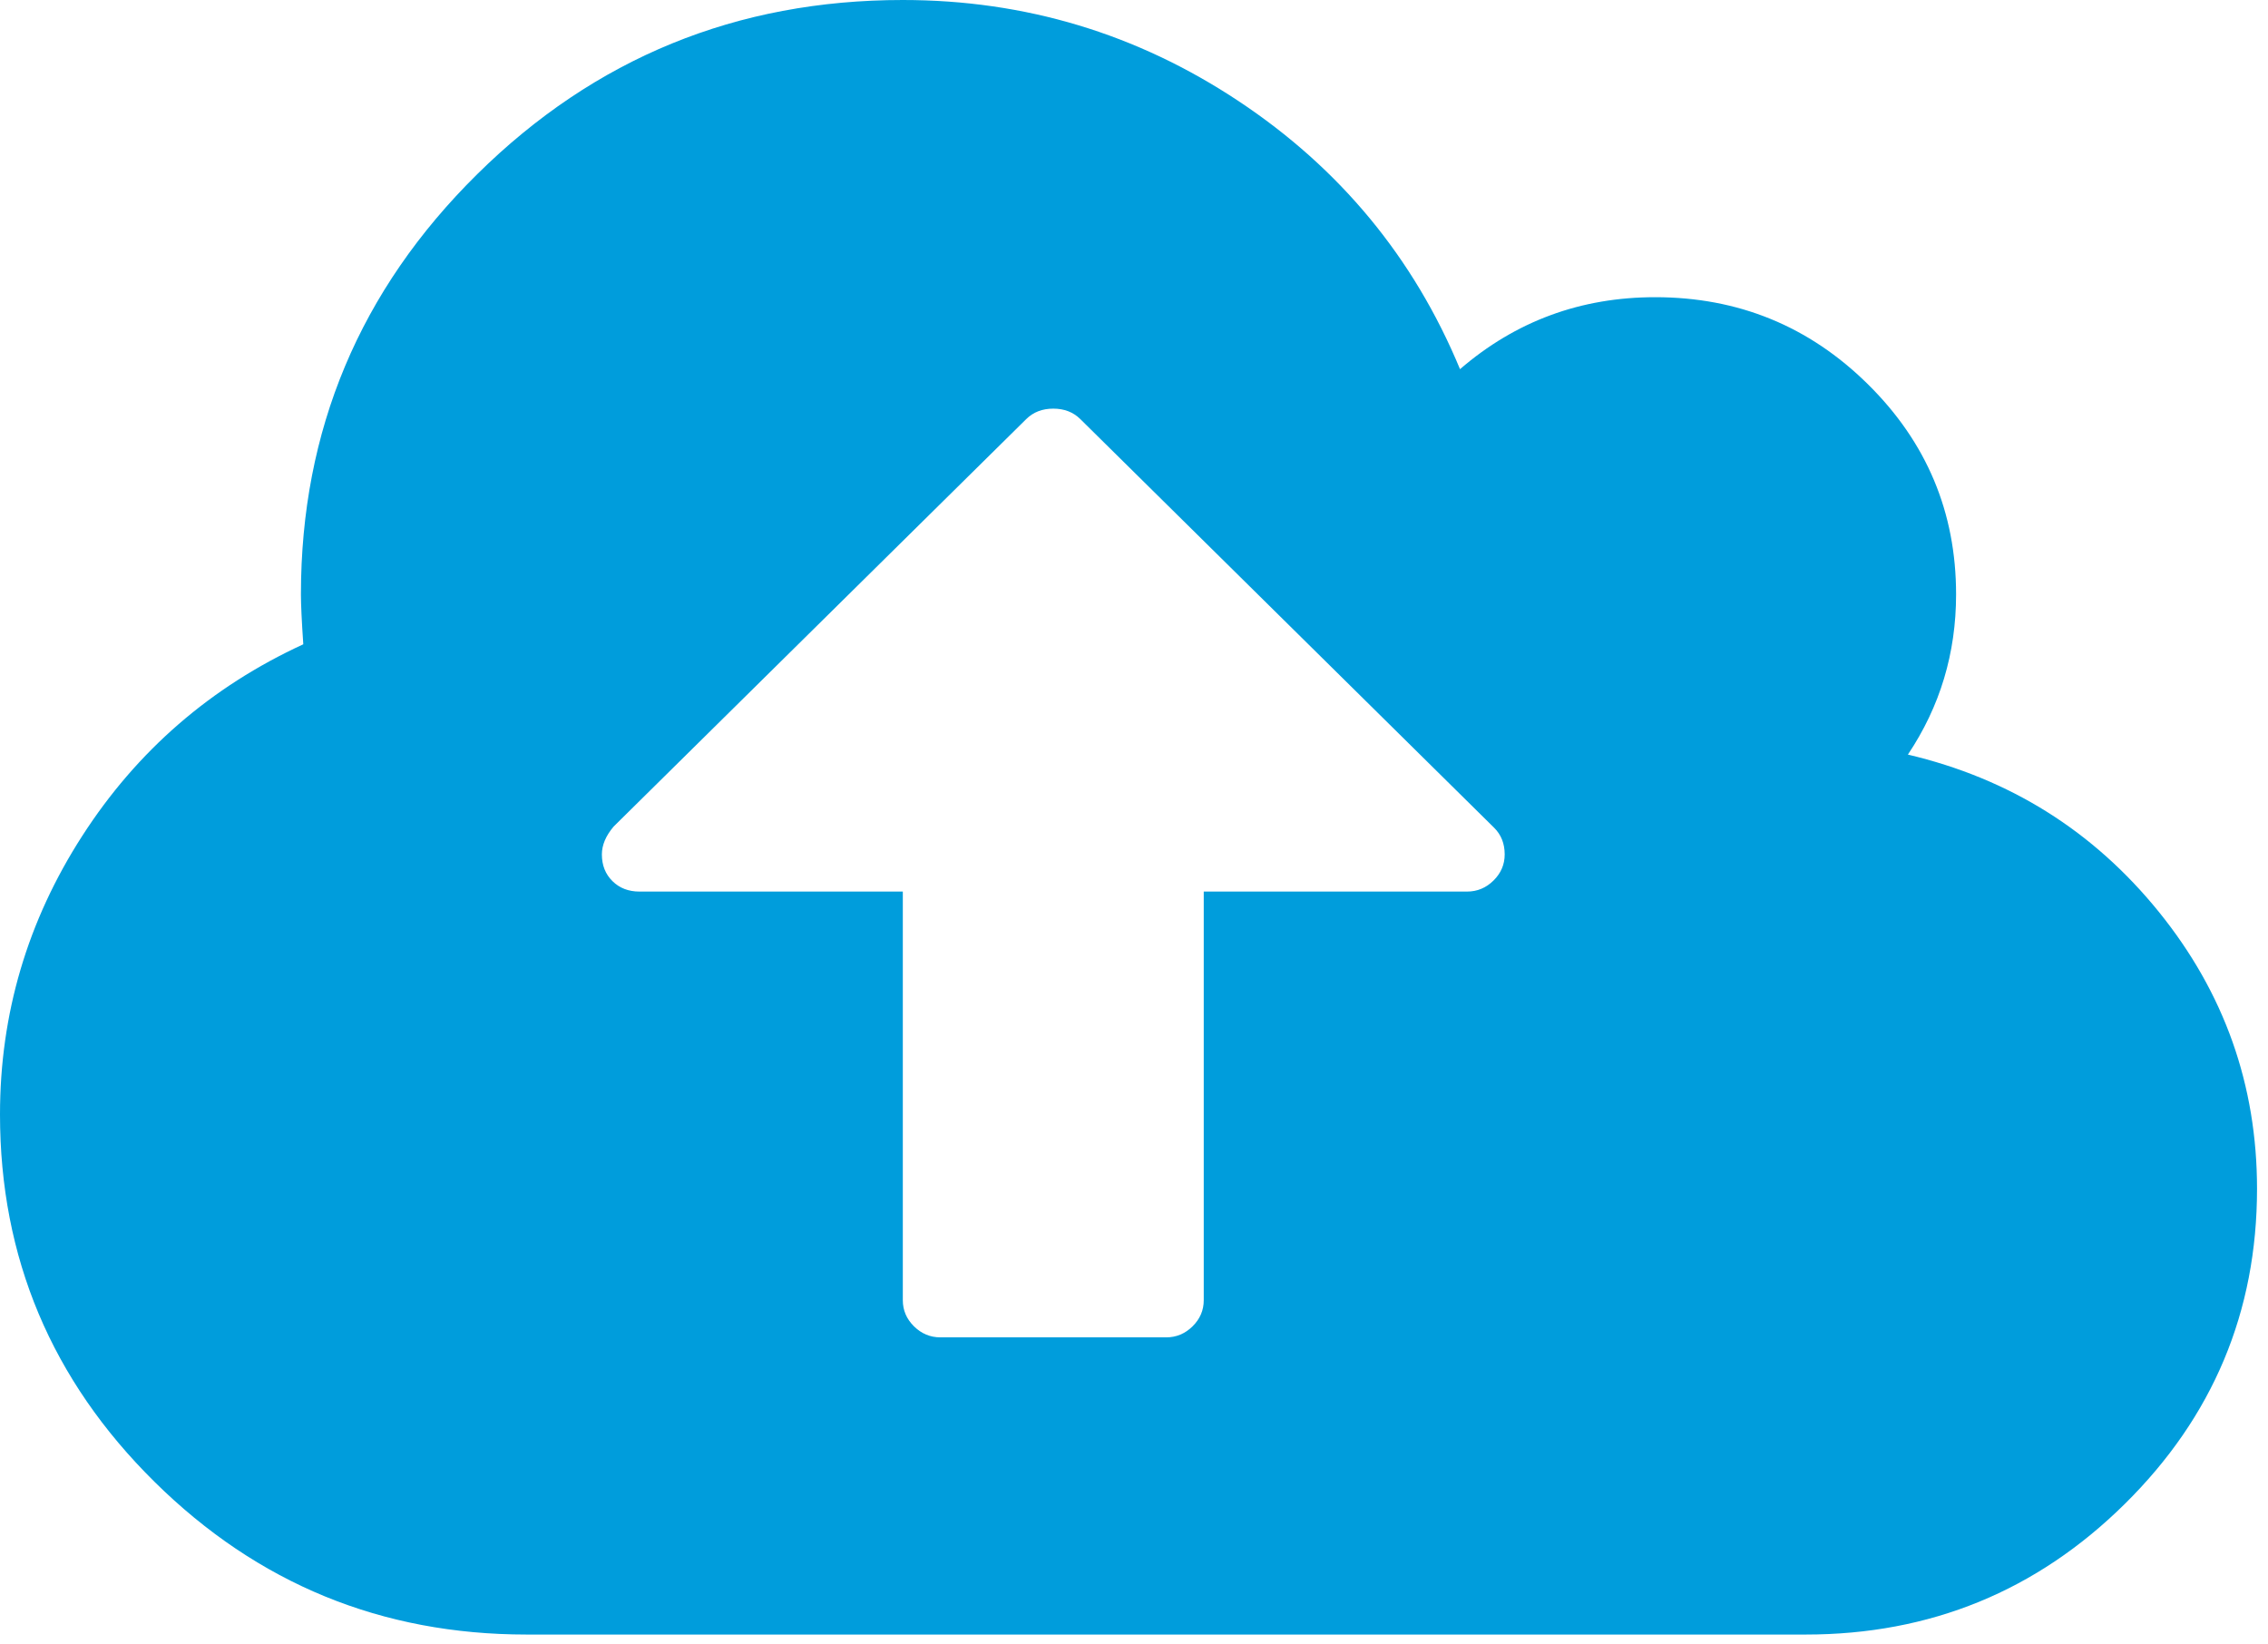<svg width="149" height="108" viewBox="0 0 149 108" fill="none" xmlns="http://www.w3.org/2000/svg">
<path d="M98.853 56.127C98.853 55.416 98.621 54.831 98.157 54.373L70.973 27.53C70.51 27.072 69.918 26.844 69.197 26.844C68.476 26.844 67.884 27.072 67.421 27.53L40.313 54.297C39.798 54.907 39.541 55.517 39.541 56.127C39.541 56.839 39.773 57.424 40.236 57.881C40.699 58.339 41.291 58.568 42.012 58.568H59.312V85.411C59.312 86.072 59.556 86.644 60.045 87.127C60.534 87.61 61.114 87.852 61.783 87.852H76.611C77.28 87.852 77.859 87.61 78.348 87.127C78.837 86.644 79.082 86.072 79.082 85.411V58.568H96.381C97.05 58.568 97.63 58.326 98.119 57.843C98.608 57.36 98.853 56.788 98.853 56.127ZM148.279 78.09C148.279 86.174 145.383 93.076 139.591 98.795C133.798 104.515 126.809 107.374 118.623 107.374H34.598C25.073 107.374 16.926 104.032 10.155 97.346C3.385 90.661 0 82.615 0 73.21C0 66.6 1.802 60.5 5.406 54.907C9.01 49.315 13.85 45.121 19.925 42.324C19.822 40.799 19.77 39.706 19.77 39.045C19.77 28.267 23.632 19.065 31.355 11.439C39.078 3.813 48.397 0 59.312 0C67.343 0 74.693 2.212 81.36 6.635C88.028 11.058 92.88 16.93 95.918 24.251C99.573 21.099 103.847 19.523 108.738 19.523C114.195 19.523 118.855 21.429 122.716 25.242C126.578 29.055 128.508 33.656 128.508 39.045C128.508 42.909 127.453 46.417 125.342 49.569C132.035 51.145 137.531 54.59 141.83 59.902C146.129 65.215 148.279 71.278 148.279 78.09Z" fill="#009DDC"/>
</svg>
